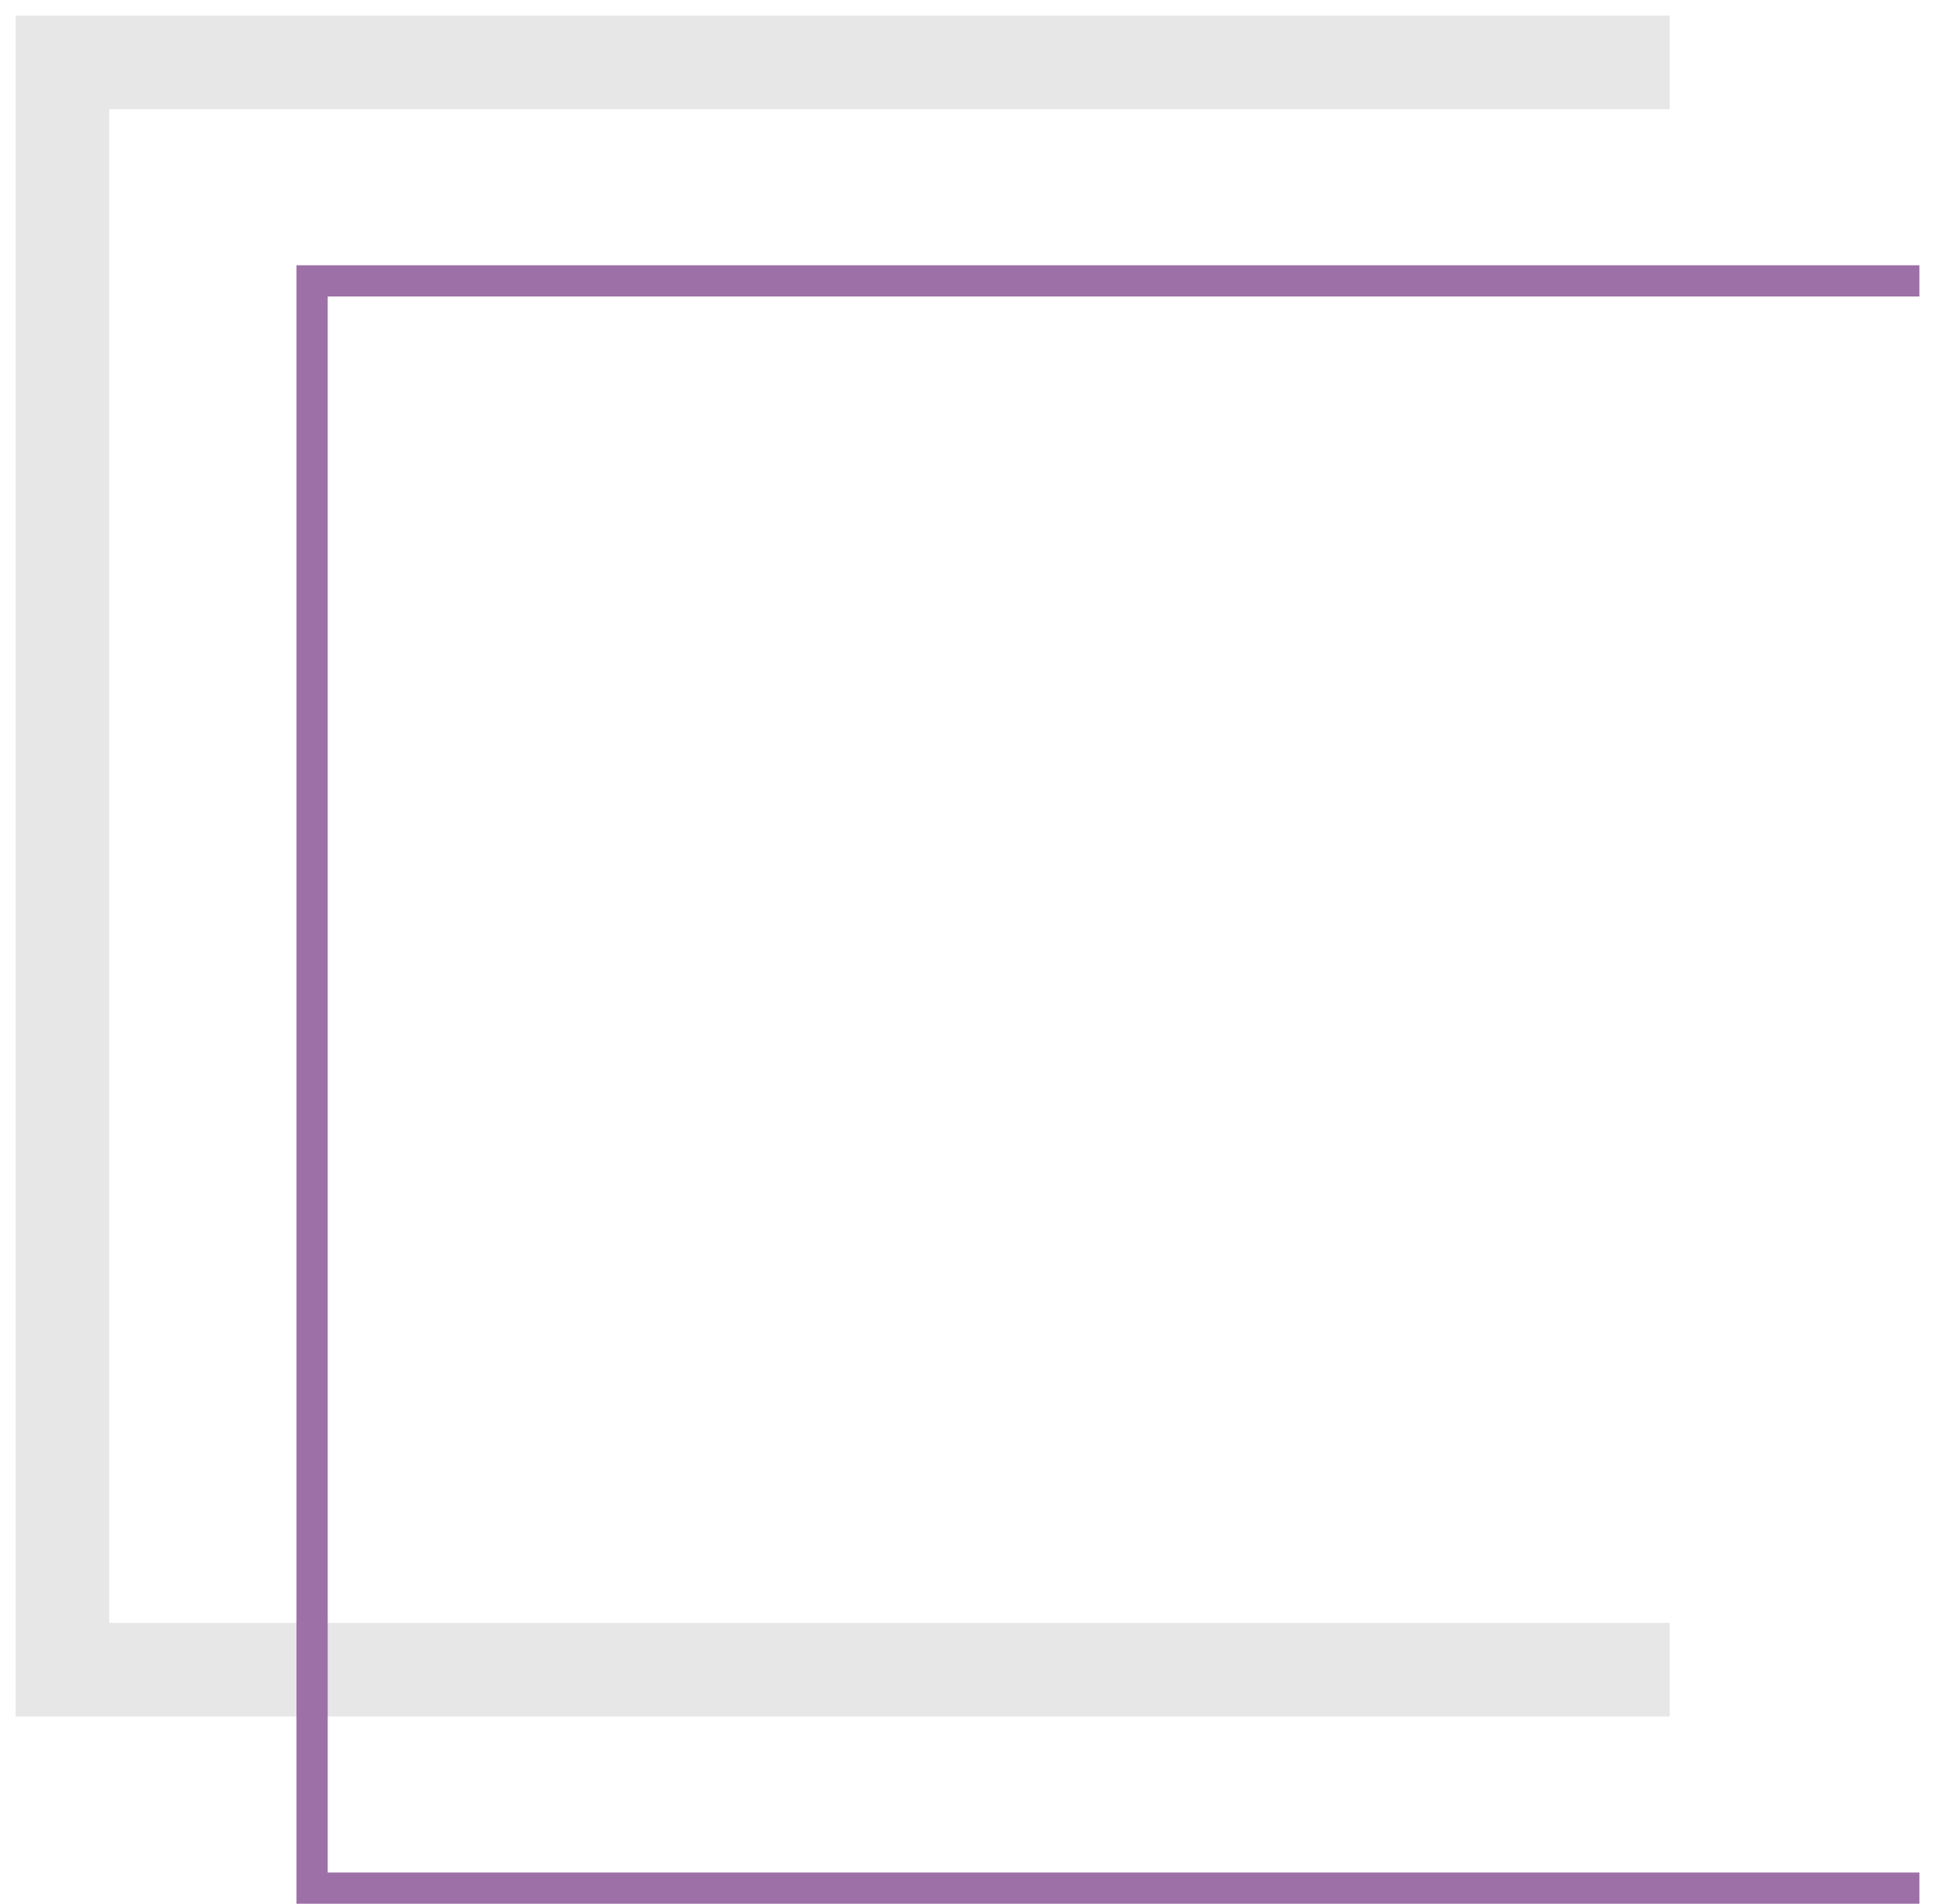 <svg width="62" height="61" viewBox="0 0 62 61" fill="none" xmlns="http://www.w3.org/2000/svg">
<path d="M53.5 2H2V53.5H53.5" stroke="#E7E7E7" stroke-width="3"/>
<path d="M61.5 9H10V60.5H61.5" stroke="#9D70A7"/>
</svg>
